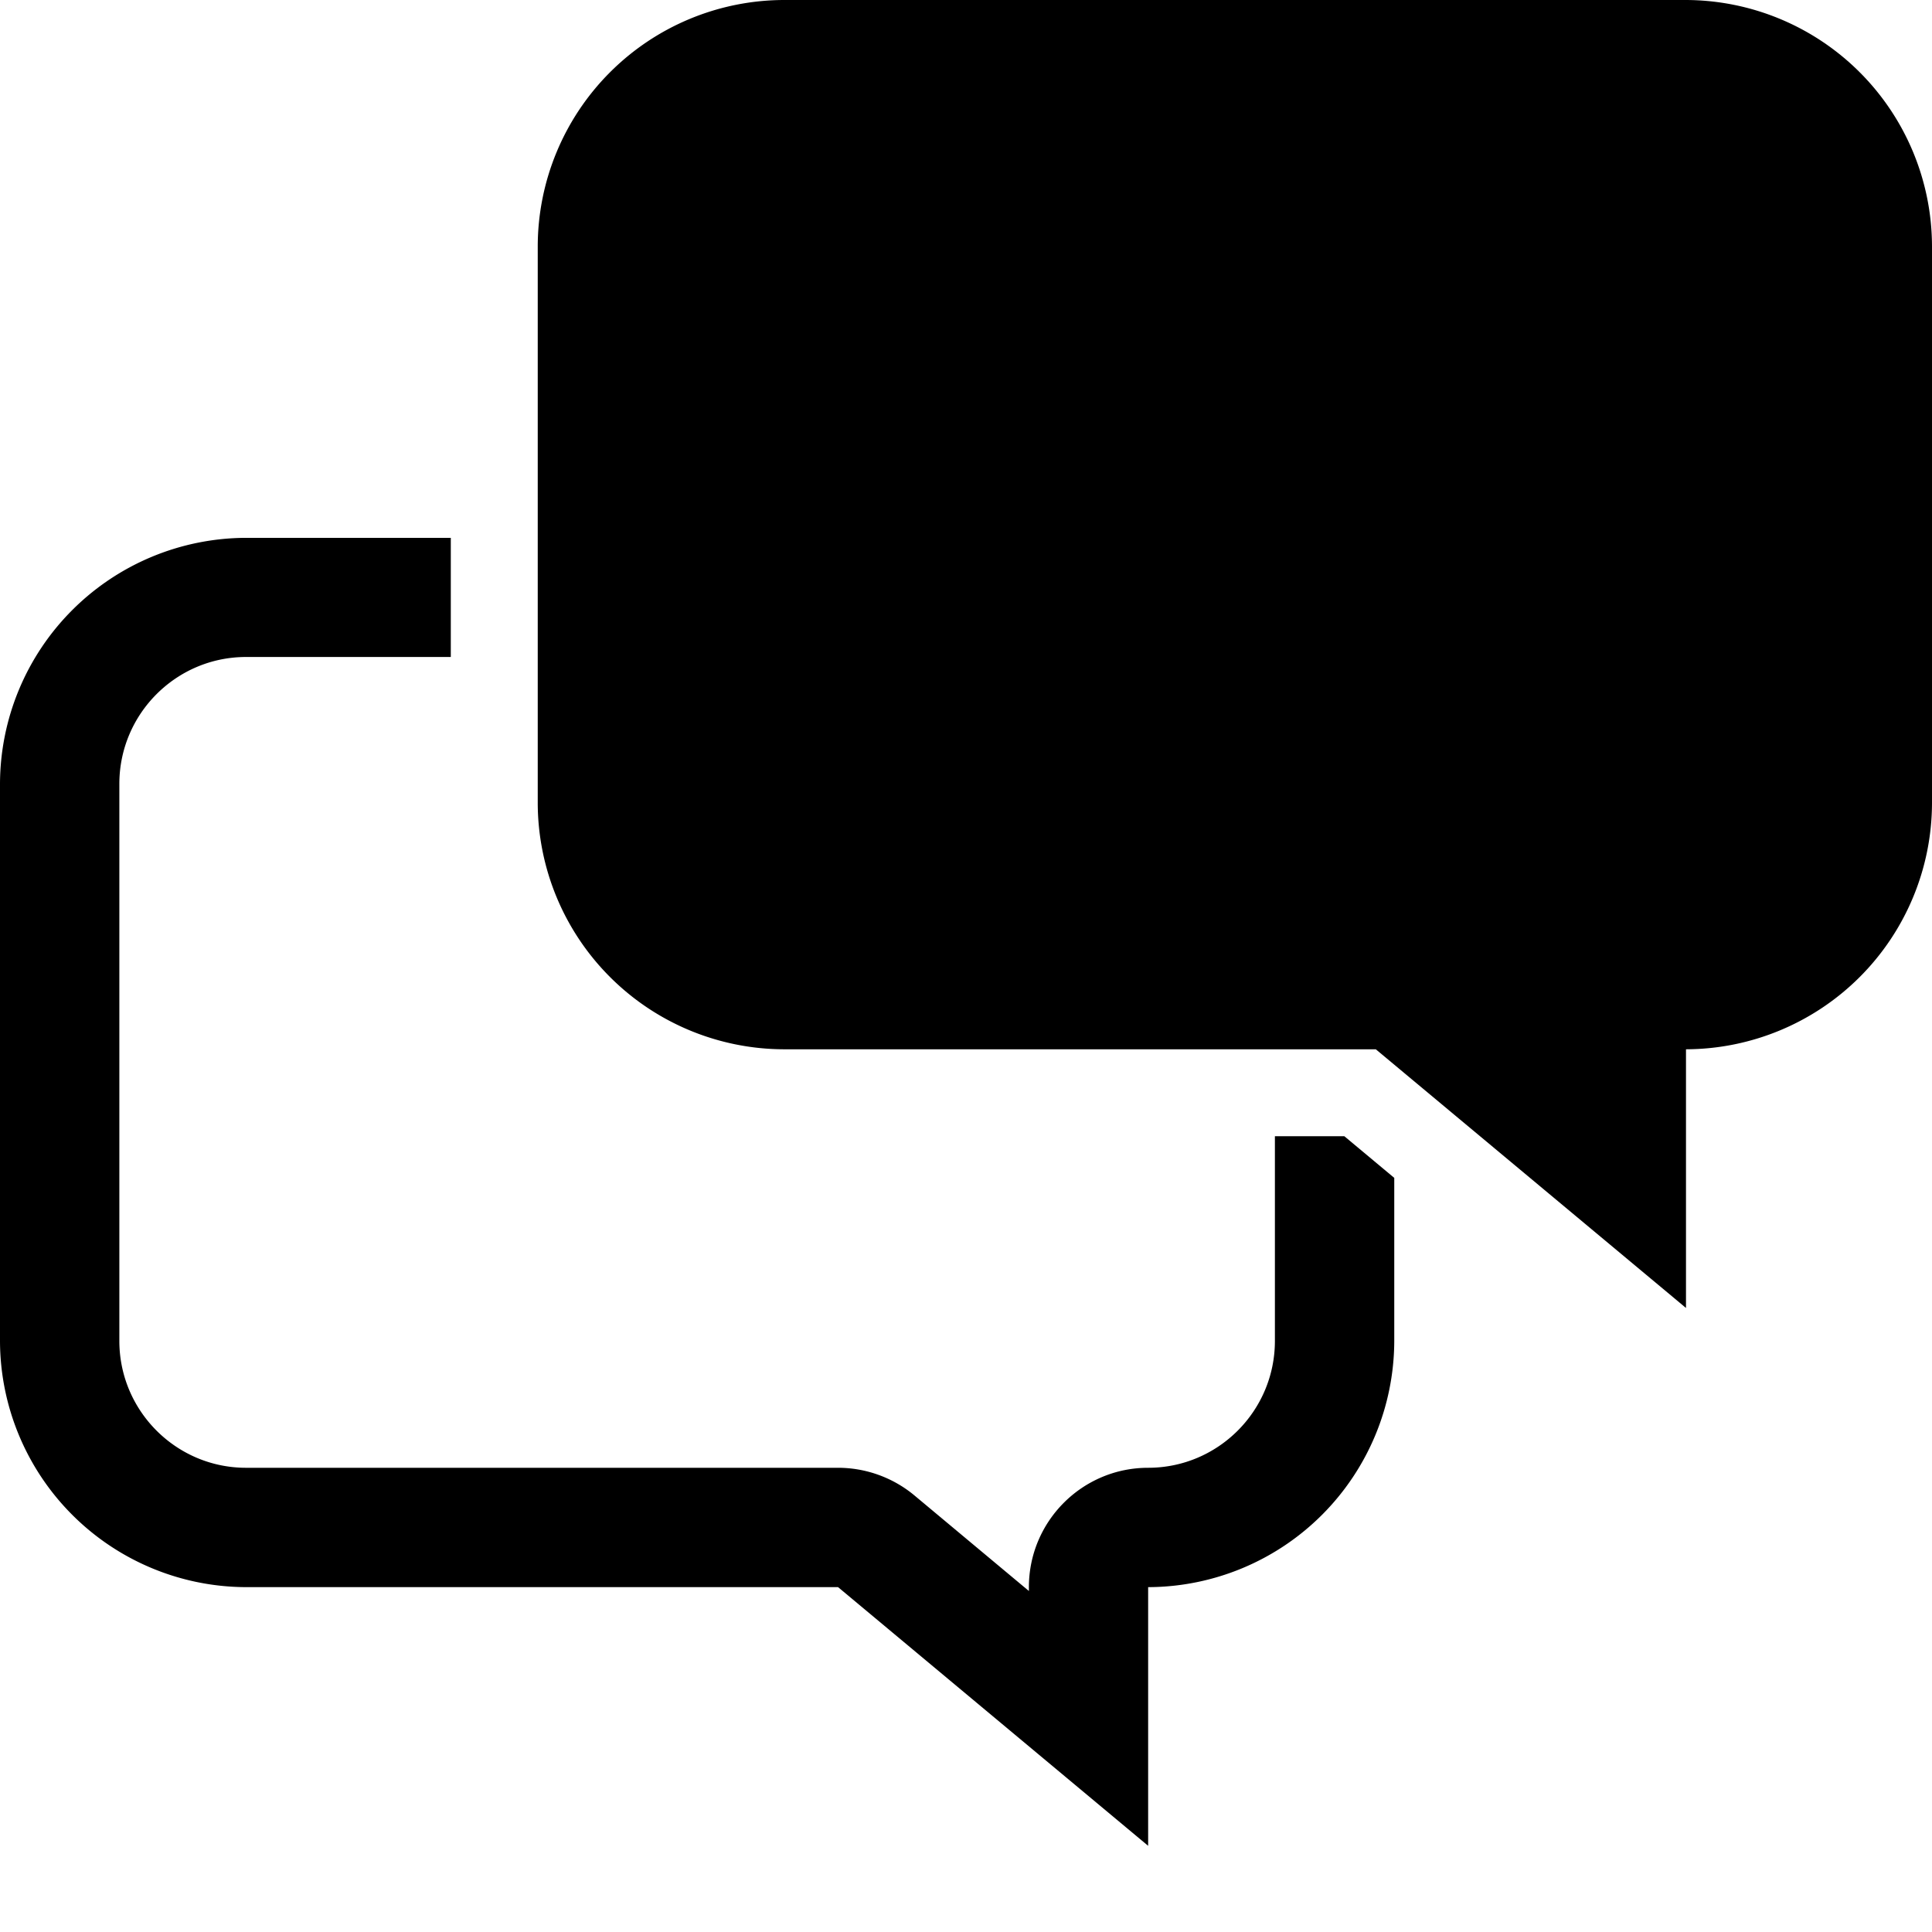 <svg xmlns="http://www.w3.org/2000/svg" width="18" height="18" viewBox="0 0 18 18"><path fill-rule="evenodd" d="M7.303 0h8.405A2.299 2.299 0 0 1 18 2.292v5.191a2.299 2.299 0 0 1-2.292 2.293v2.41l-2.89-2.41H7.304A2.299 2.299 0 0 1 5.01 7.483v-5.19A2.299 2.299 0 0 1 7.303 0zm5.222 10.586l.465.388v1.52a2.299 2.299 0 0 1-2.293 2.293v2.41l-2.889-2.41H2.292A2.299 2.299 0 0 1 0 12.493v-5.19a2.298 2.298 0 0 1 2.292-2.292H4.2v1.11H2.292c-.65 0-1.18.53-1.18 1.182v5.19c0 .652.53 1.182 1.18 1.182h5.516c.26 0 .513.092.712.258l1.066.89v-.036c0-.614.498-1.112 1.111-1.112.652 0 1.181-.53 1.181-1.182v-1.907h.647z"/></svg>
